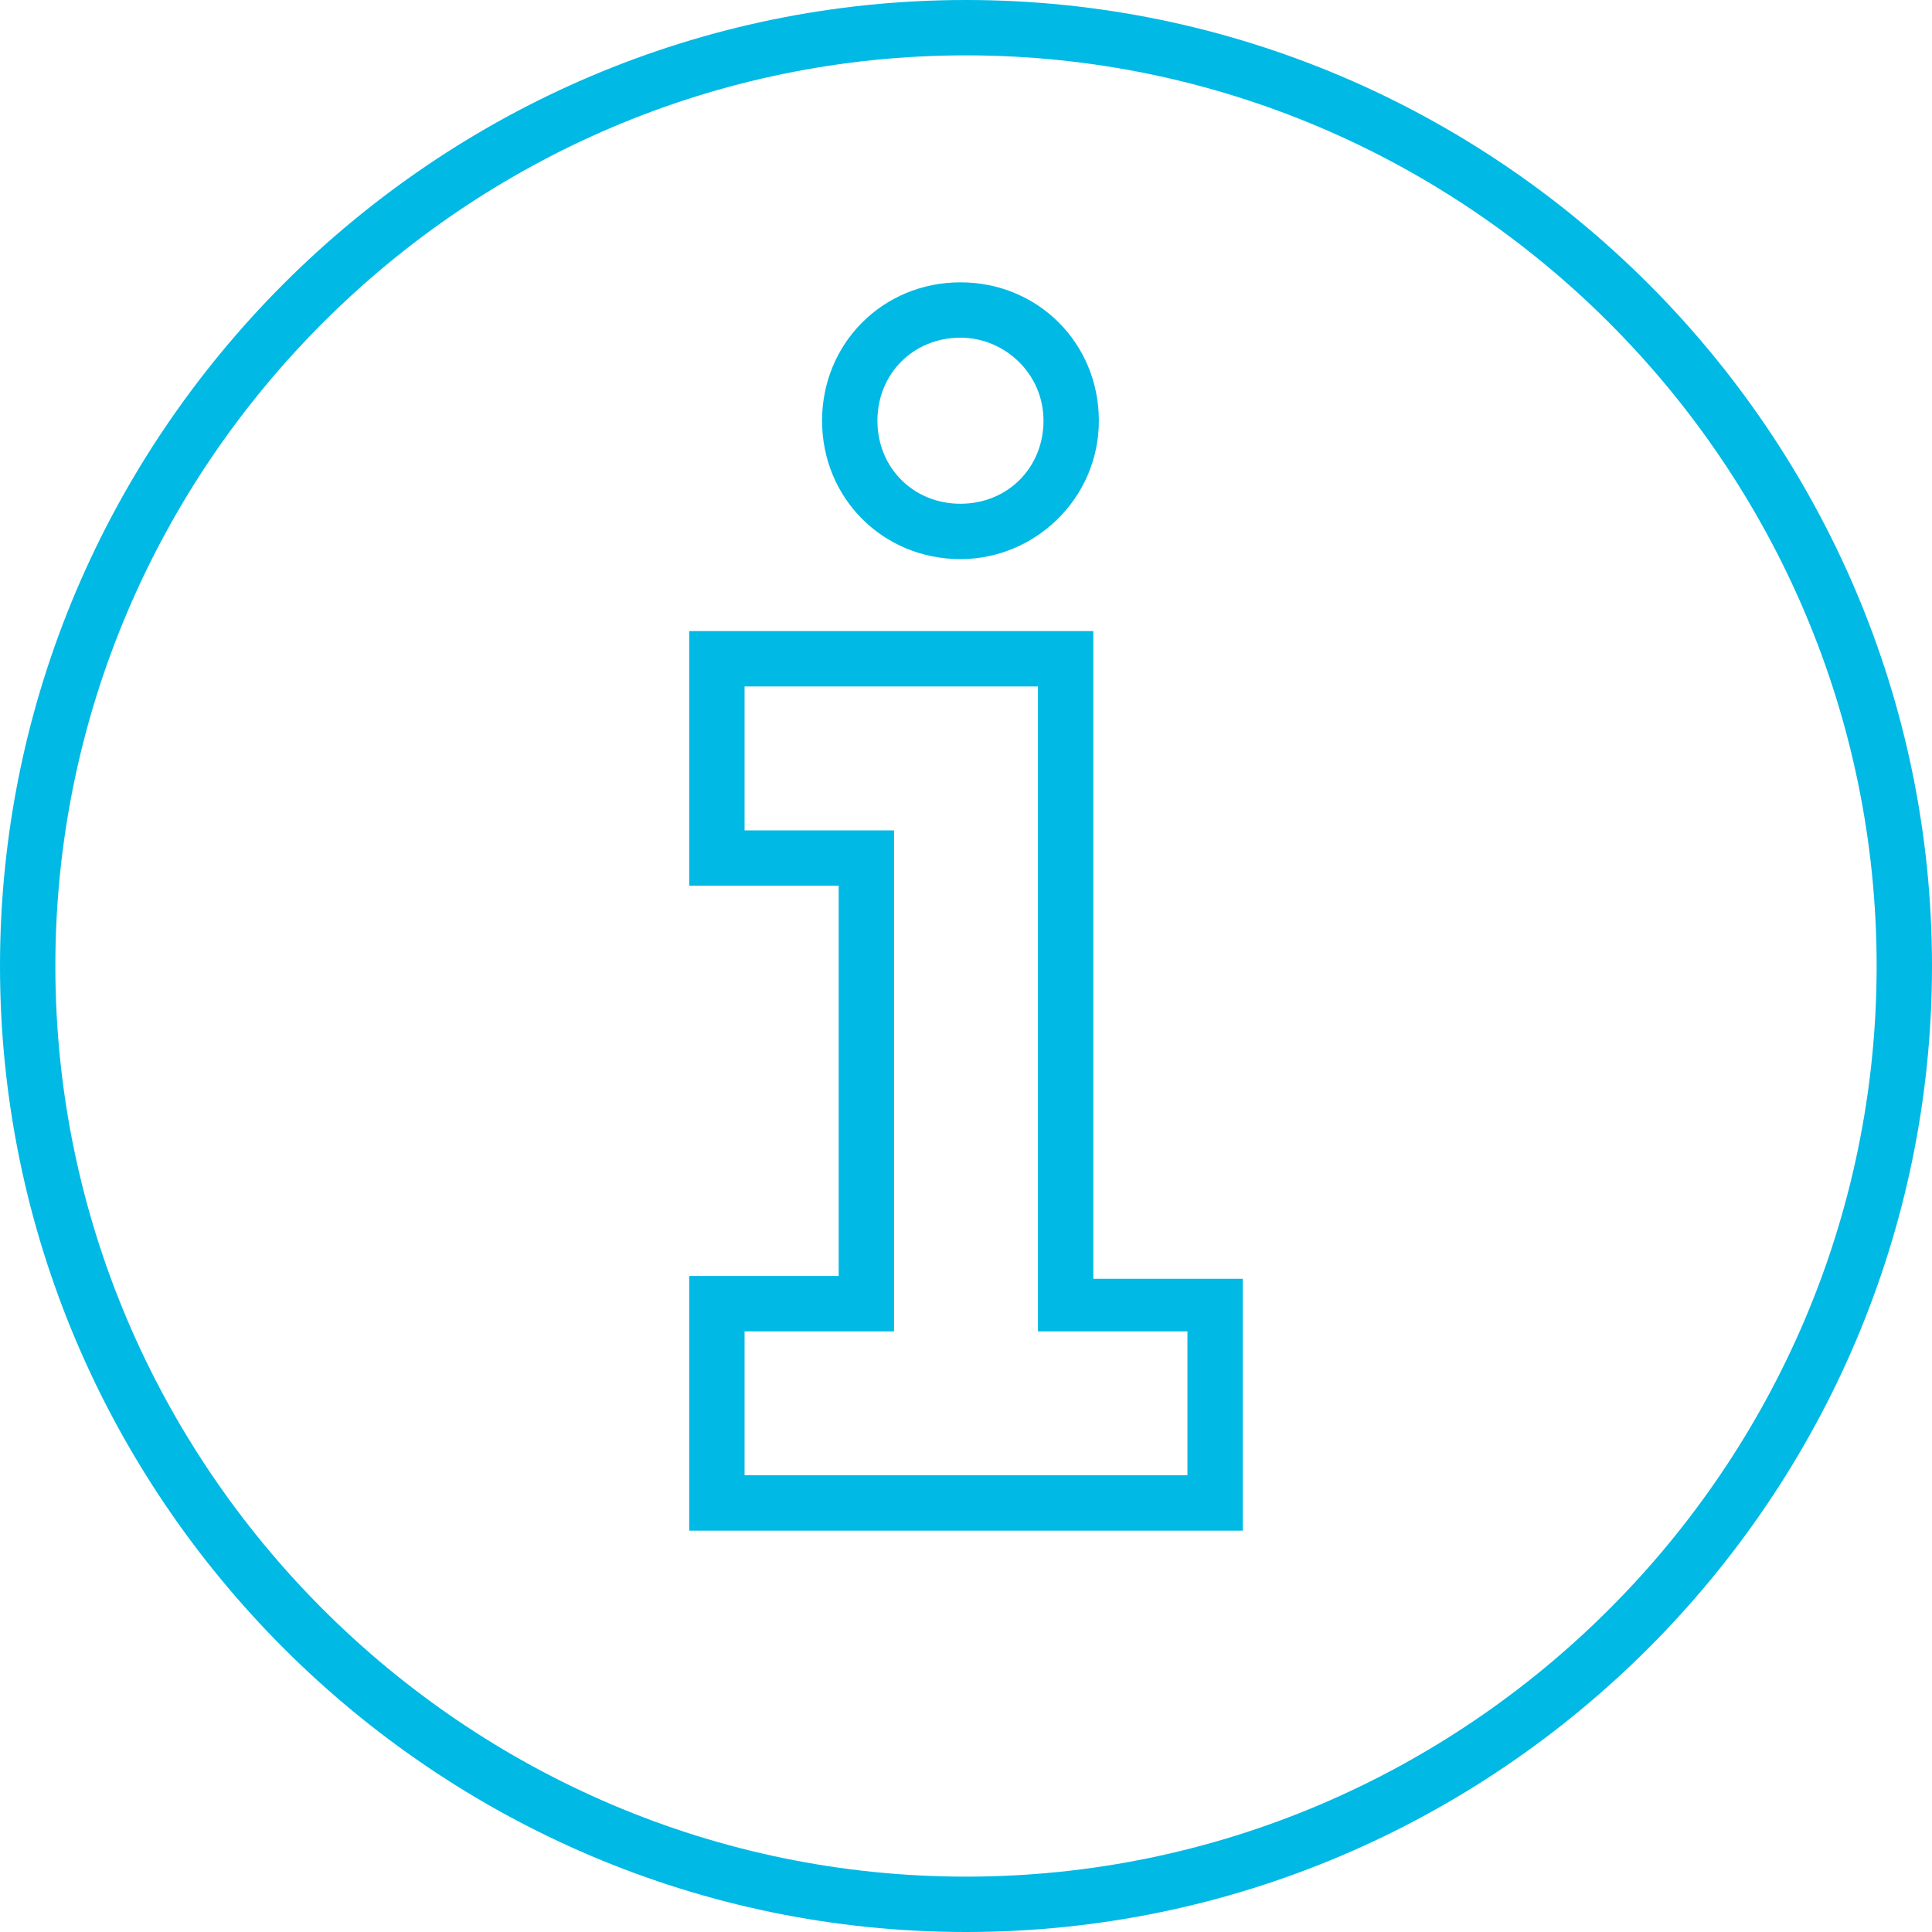 <?xml version="1.0" encoding="utf-8"?>
<!-- Generator: Adobe Illustrator 26.2.1, SVG Export Plug-In . SVG Version: 6.00 Build 0)  -->
<svg version="1.1" id="Layer_2_00000034058248486788454760000008277368686295154879_"
	 xmlns="http://www.w3.org/2000/svg" xmlns:xlink="http://www.w3.org/1999/xlink" x="0px" y="0px" viewBox="0 0 69.8 69.8"
	 style="enable-background:new 0 0 69.8 69.8;" xml:space="preserve">
<style type="text/css">
	.st0{fill:#00b9e5;}
</style>
<g>
	<path class="st0" d="M34.9,69.8C15.7,69.8,0,54.1,0,34.9S15.7,0,34.9,0s34.9,15.7,34.9,34.9S54.1,69.8,34.9,69.8z M34.9,2
		C16.8,2,2,16.8,2,34.9s14.8,32.9,32.9,32.9S67.8,53,67.8,34.9S53,2,34.9,2z"/>
</g>
<g>
	<path class="st0" d="M44.9,55.3h-20v-9.2h5.4V32h-5.4v-9.2h14.6v23.4h5.4V55.3z M26.9,53.3h16v-5.2h-5.4V24.8H26.9V30h5.4v18.1
		h-5.4V53.3z"/>
</g>
<g>
	<path class="st0" d="M34.7,20.2c-2.8,0-5-2.2-5-5s2.2-5,5-5c2.8,0,5,2.2,5,5S37.4,20.2,34.7,20.2z M34.7,12.2c-1.7,0-3,1.3-3,3
		s1.3,3,3,3c1.7,0,3-1.3,3-3S36.3,12.2,34.7,12.2z"/>
</g>
</svg>
